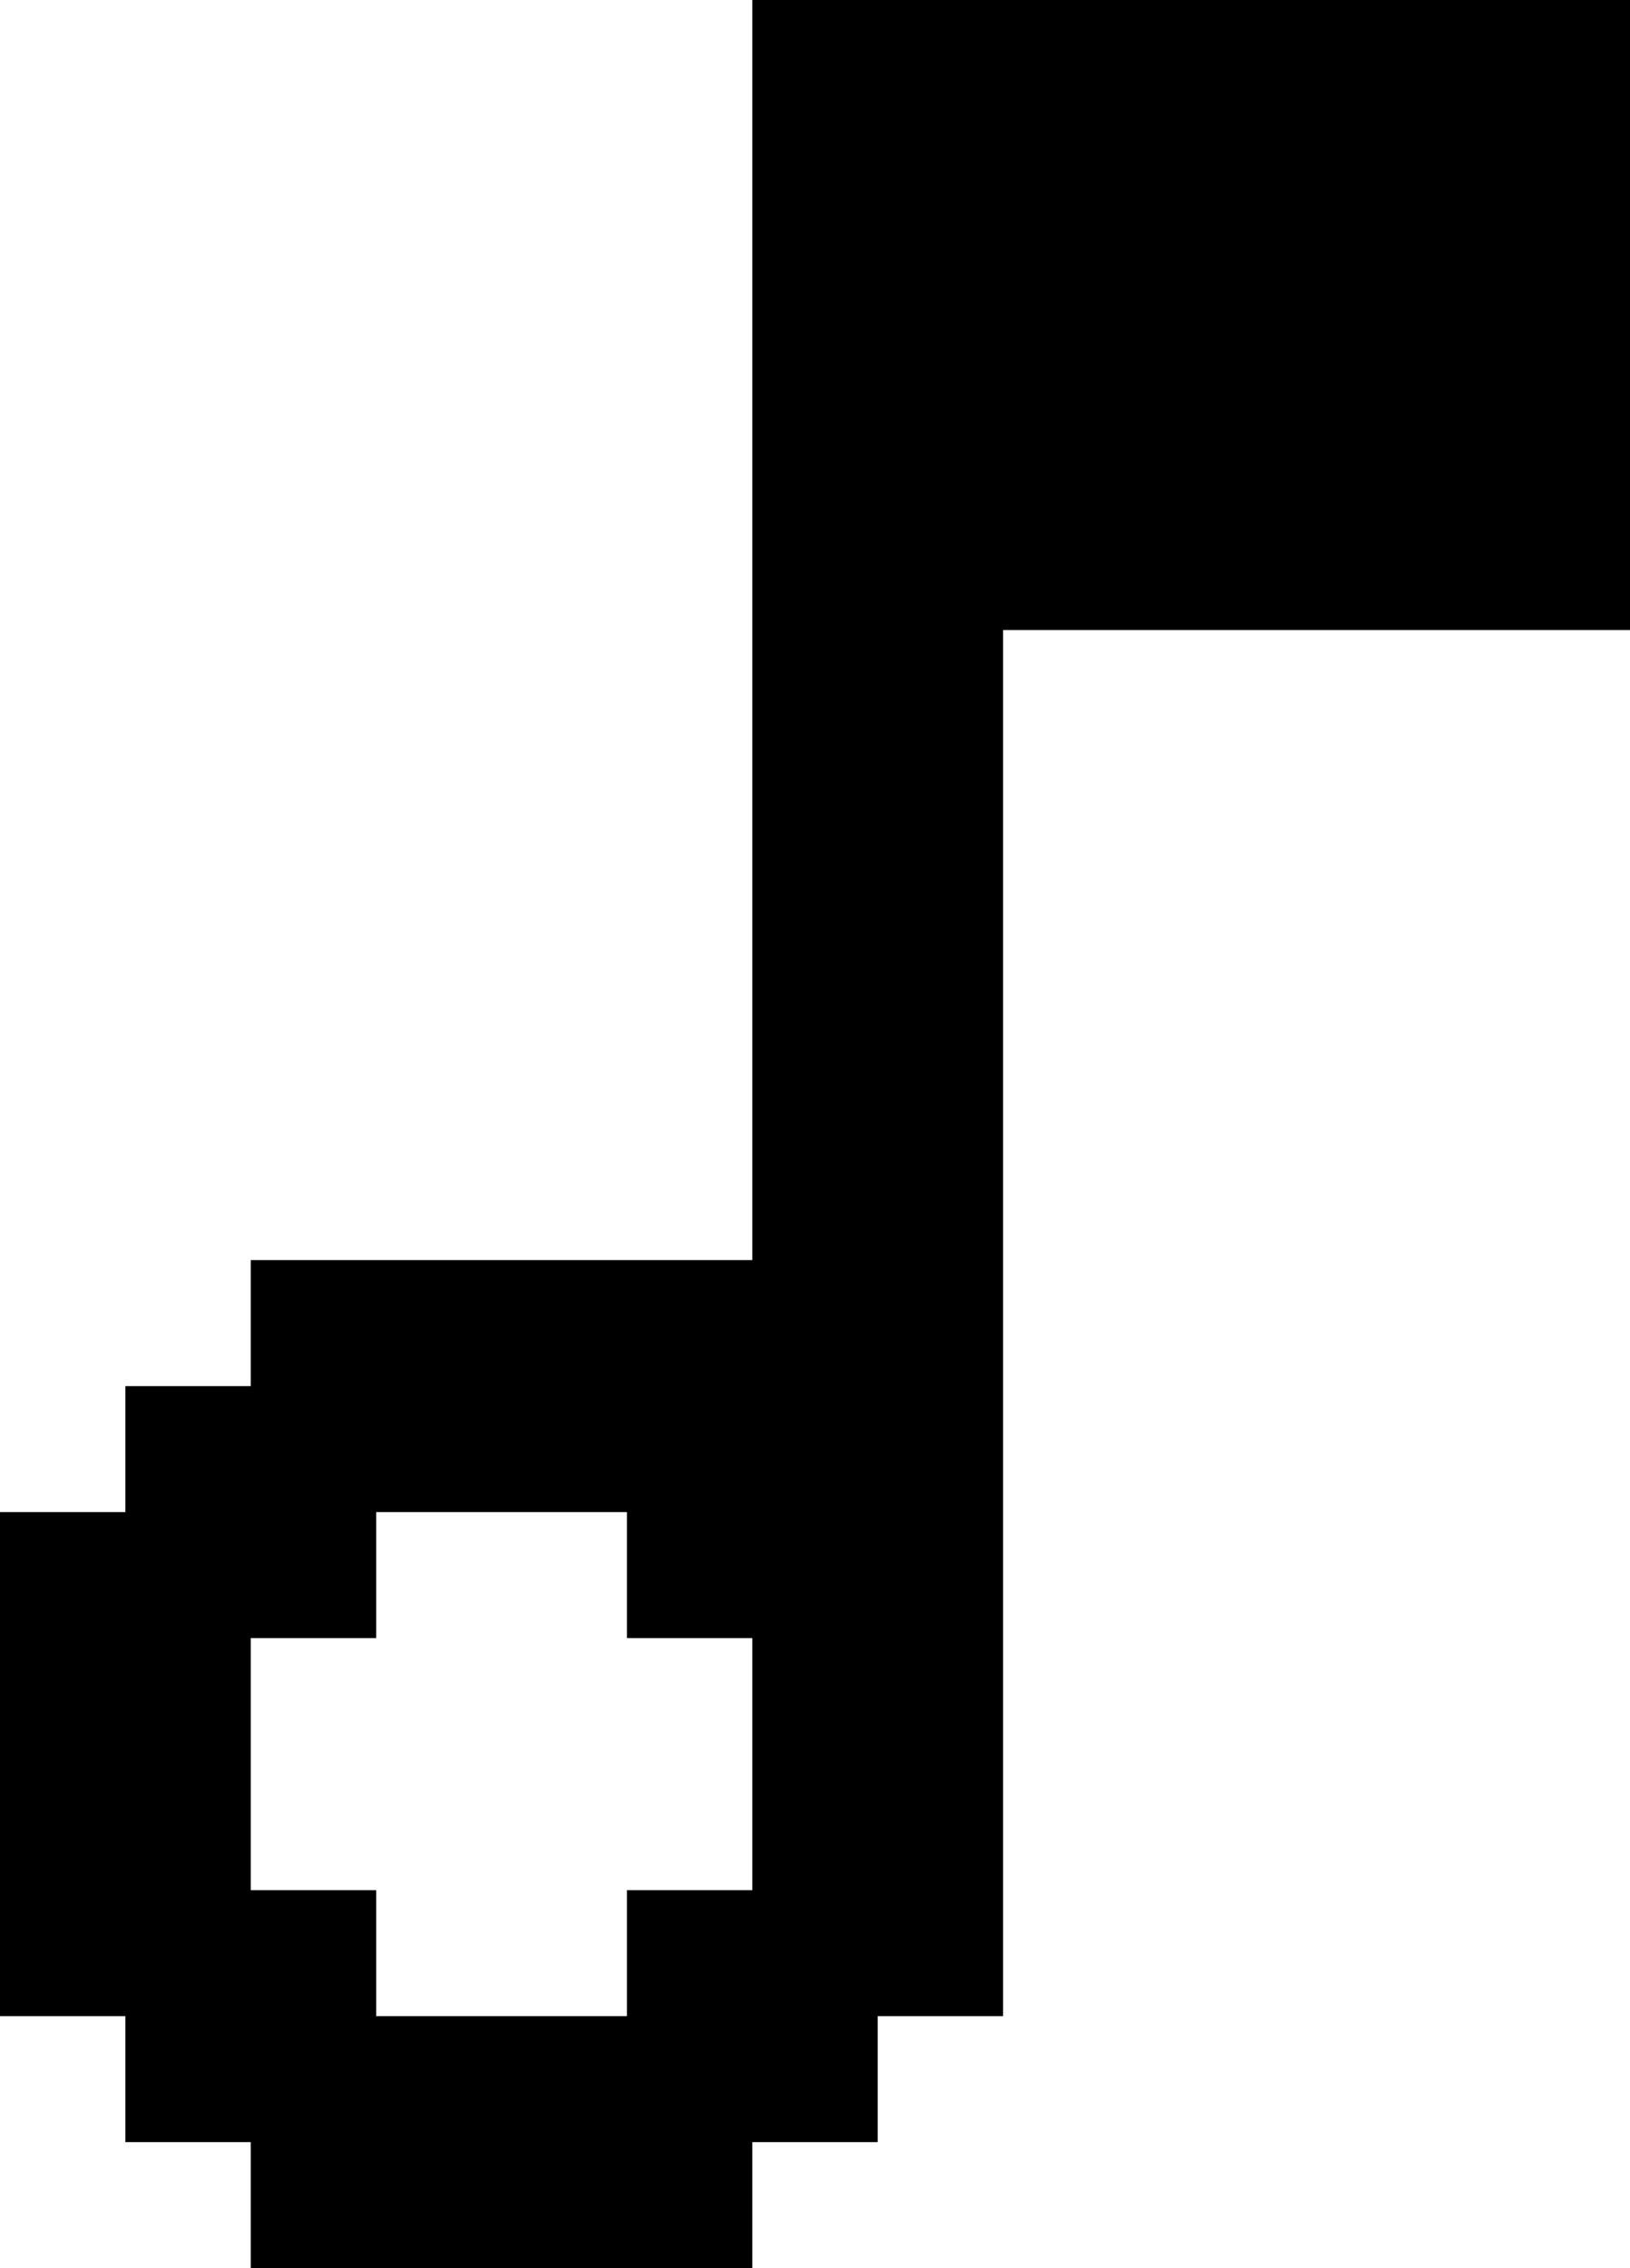<svg width="23" height="32" viewBox="0 0 23 32" fill="none" xmlns="http://www.w3.org/2000/svg">
<path d="M10.615 0H23V8.889H14.154V28.444H12.385V30.222H10.615V32H3.538V30.222H1.769V28.444H0V21.333H1.769V19.556H3.538V17.778H10.615V0ZM10.615 23.111H8.846V21.333H5.308V23.111H3.538V26.667H5.308V28.444H8.846V26.667H10.615V23.111Z" fill="black"/>
</svg>
